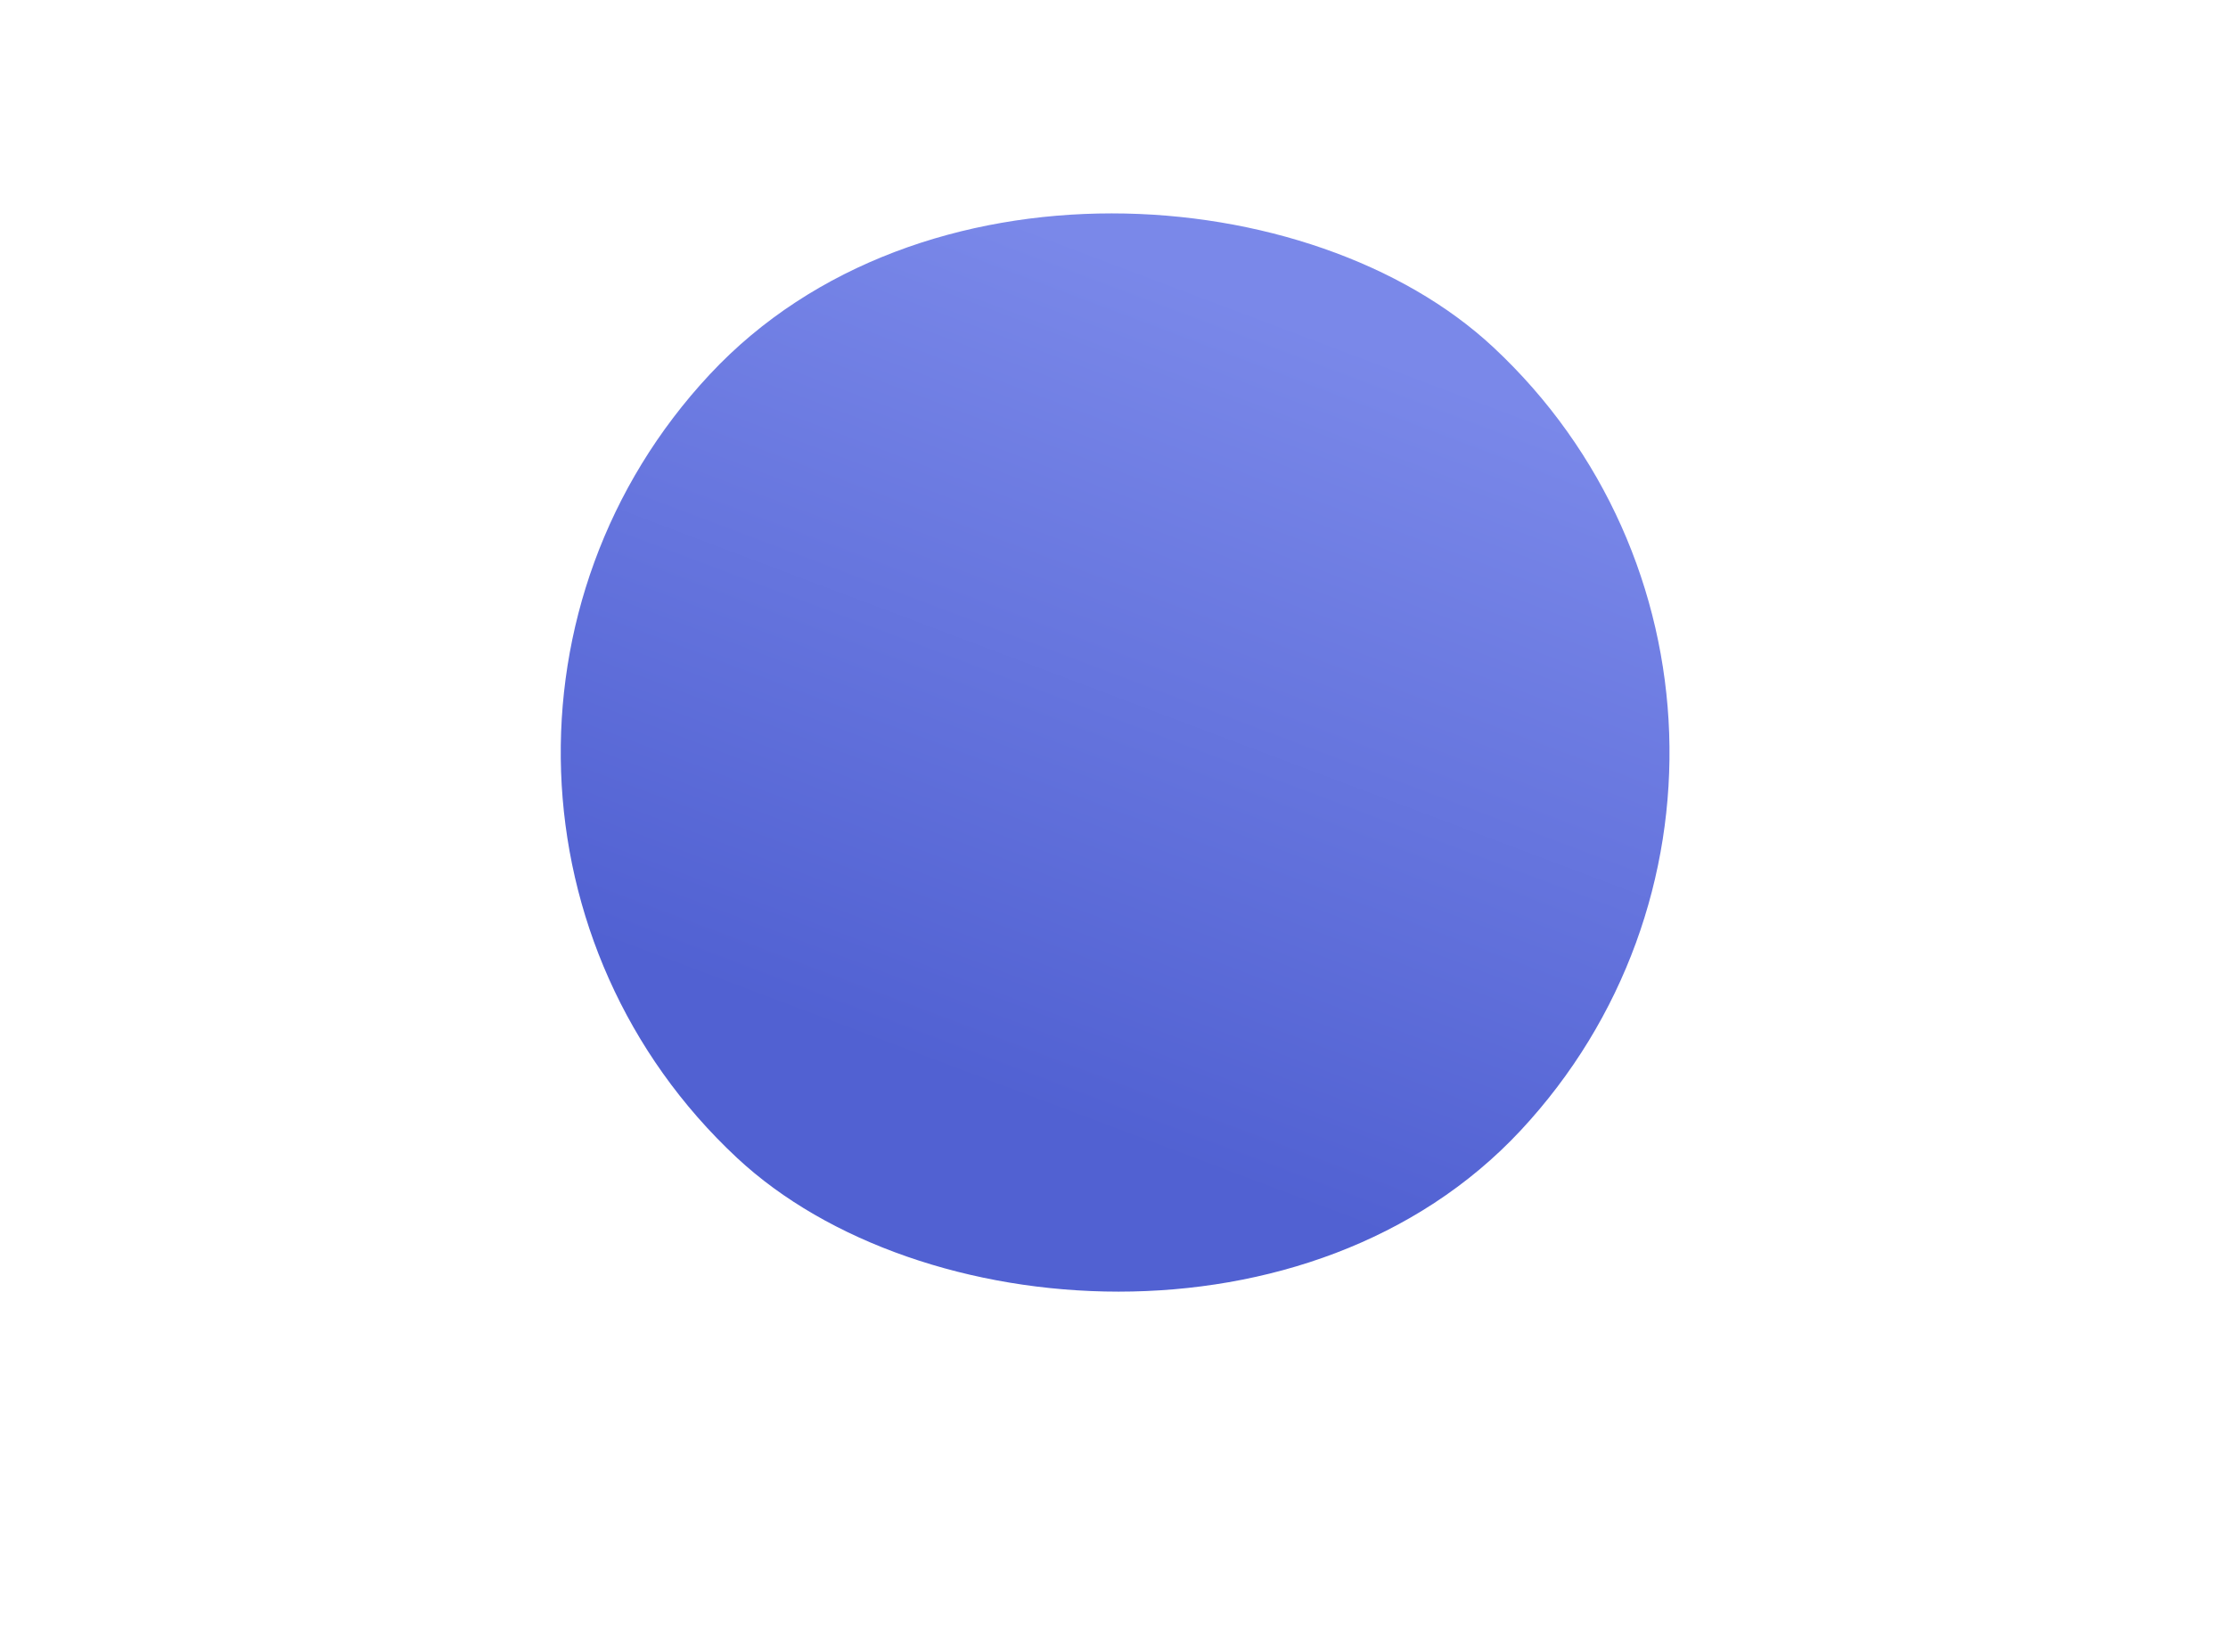 <svg xmlns="http://www.w3.org/2000/svg" width="503" height="373" fill="none" viewBox="0 0 503 373"><g filter="url(#filter0_d)"><rect width="250.316" height="250.316" x="74.862" y="152.098" fill="url(#paint0_linear)" rx="125.158" transform="rotate(-47 74.862 152.098)"/></g><defs><filter id="filter0_d" width="501.784" height="501.784" x=".862" y="-80.972" color-interpolation-filters="sRGB" filterUnits="userSpaceOnUse"><feFlood flood-opacity="0" result="BackgroundImageFix"/><feColorMatrix in="SourceAlpha" type="matrix" values="0 0 0 0 0 0 0 0 0 0 0 0 0 0 0 0 0 0 127 0"/><feOffset dy="24"/><feGaussianBlur stdDeviation="37"/><feColorMatrix type="matrix" values="0 0 0 0 0 0 0 0 0 0 0 0 0 0 0 0 0 0 0.15 0"/><feBlend in2="BackgroundImageFix" mode="normal" result="effect1_dropShadow"/><feBlend in="SourceGraphic" in2="effect1_dropShadow" mode="normal" result="shape"/></filter><linearGradient id="paint0_linear" x1="134.61" x2="307.481" y1="332.799" y2="261.9" gradientUnits="userSpaceOnUse"><stop stop-color="#5161D2"/><stop offset="1" stop-color="#7A88E9"/></linearGradient></defs></svg>
